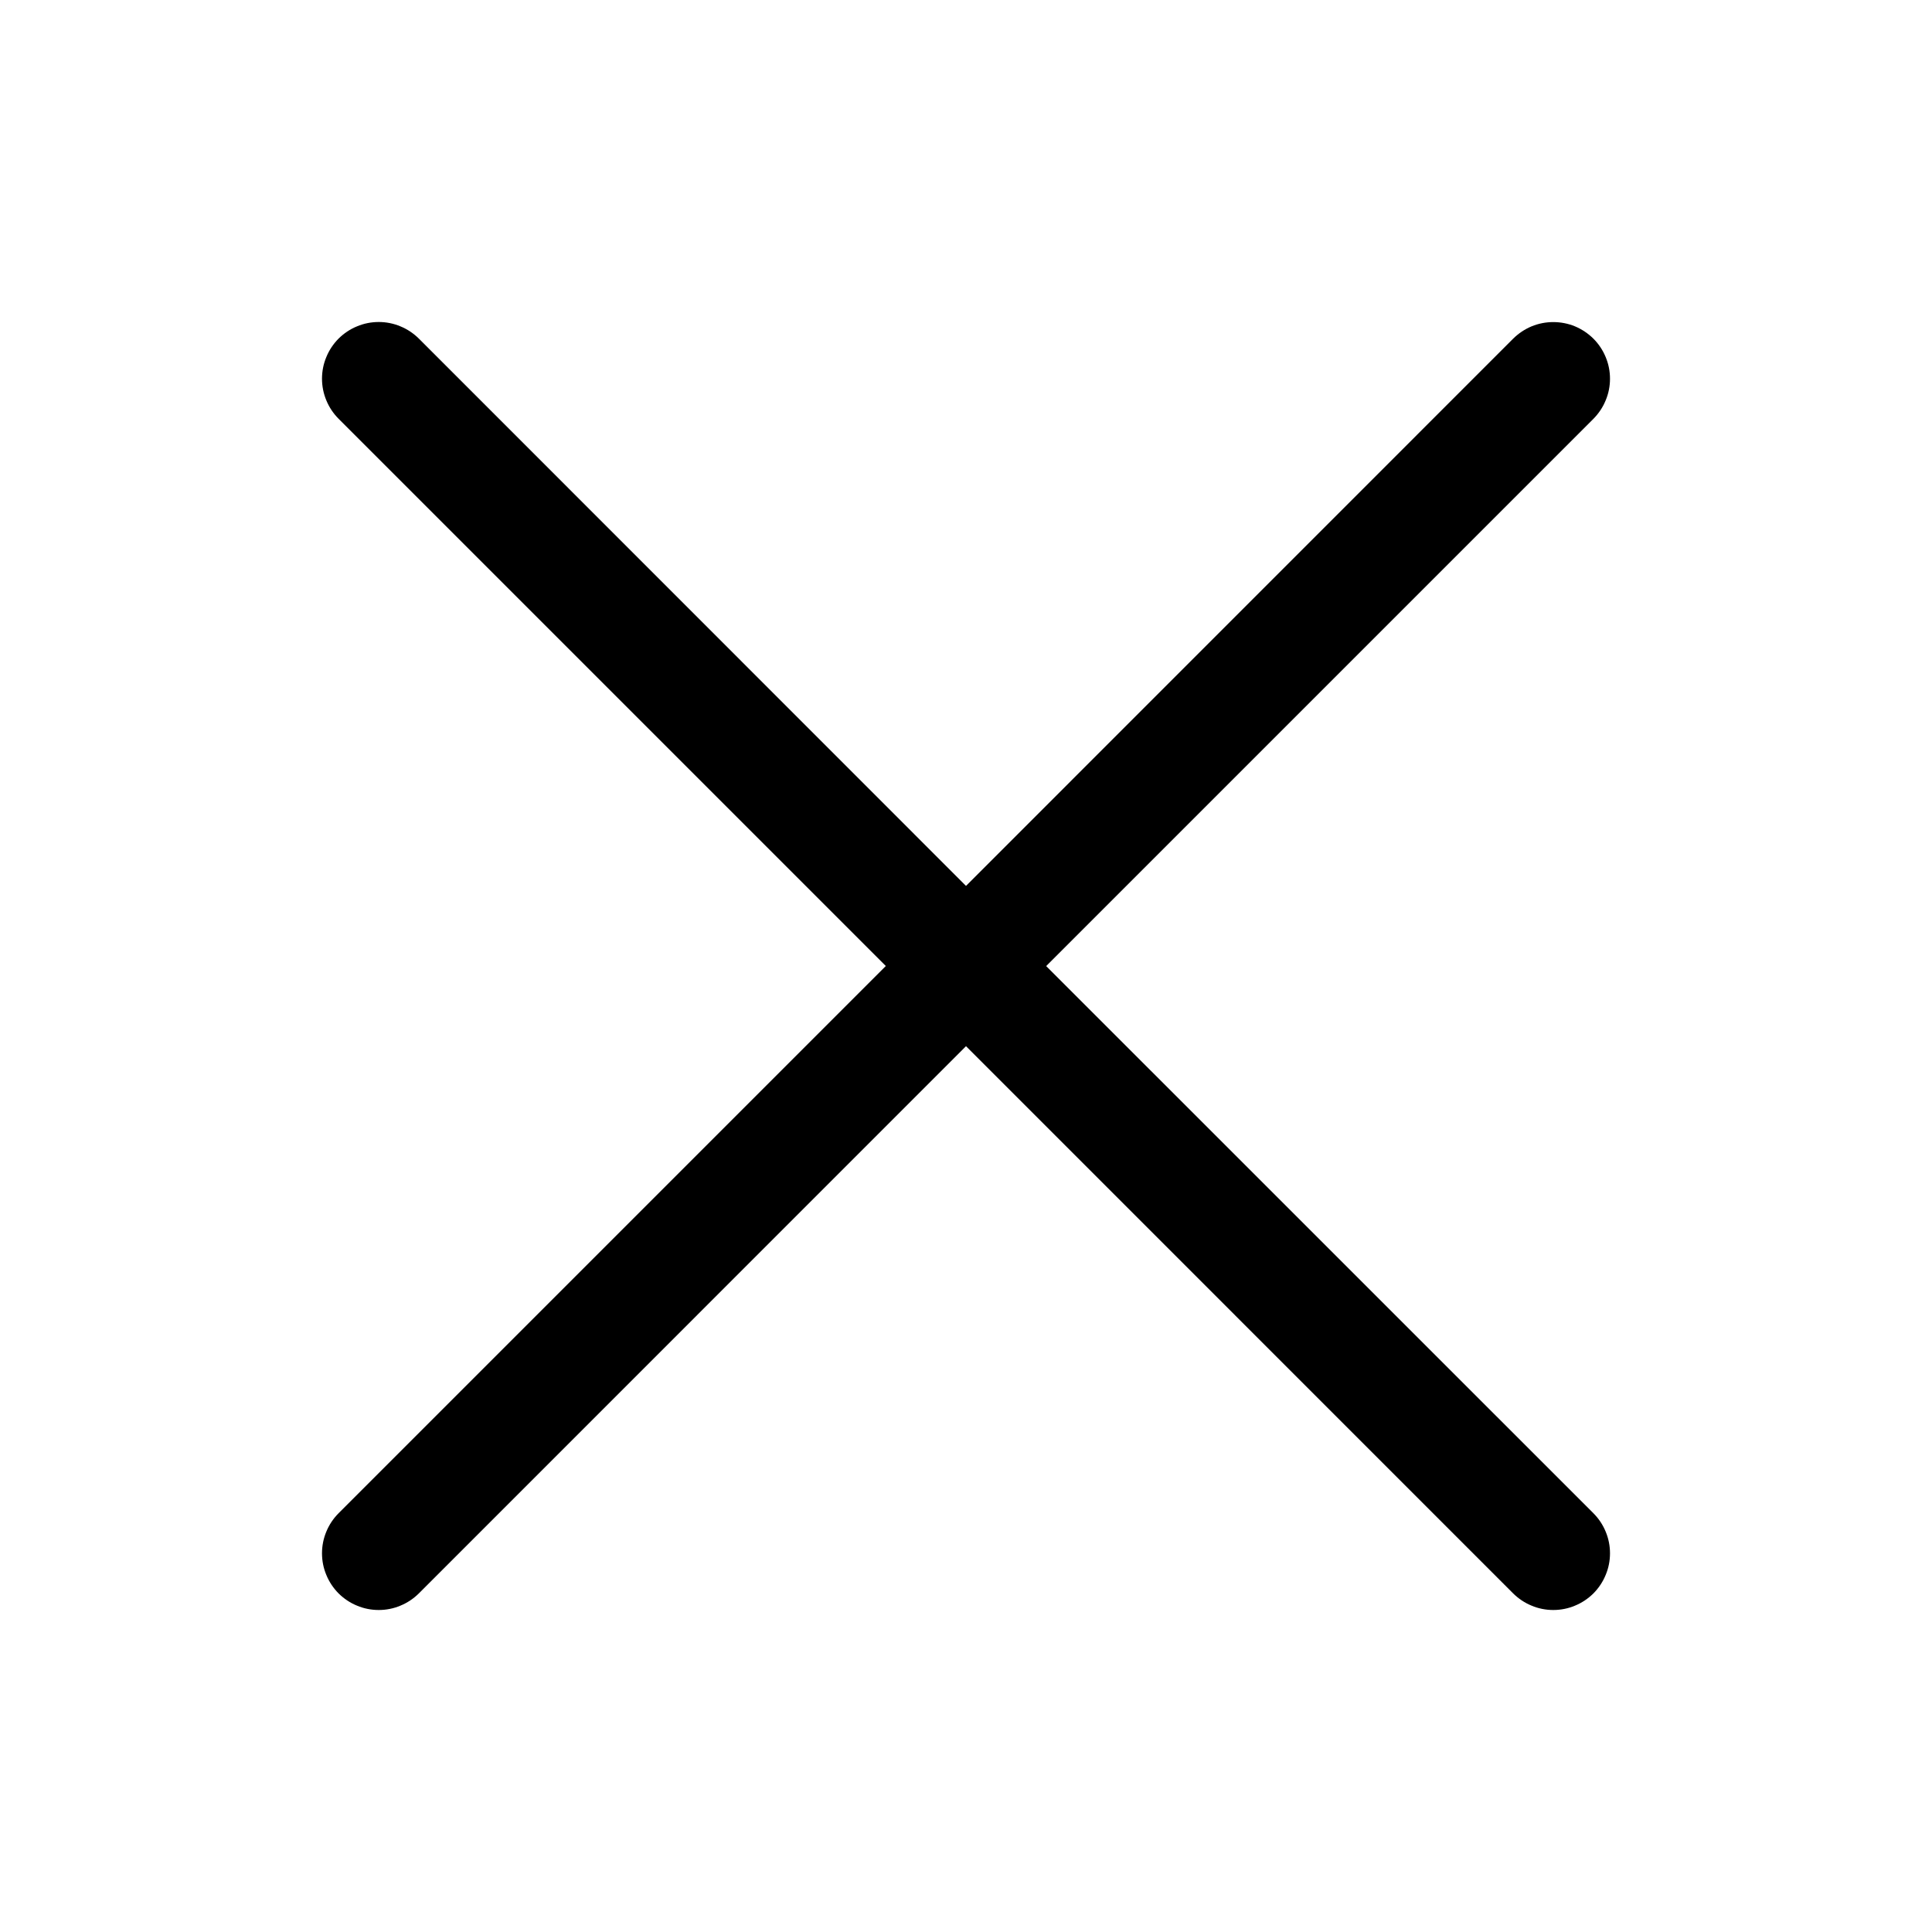 <svg xmlns="http://www.w3.org/2000/svg" width="24" height="24" viewBox="0 0 24 24" fill="none">
  <path d="M12.996 12.001L19.794 5.203C19.859 5.137 19.911 5.06 19.946 4.974C19.982 4.889 20 4.797 20 4.705C20 4.612 19.982 4.521 19.946 4.435C19.911 4.35 19.859 4.272 19.794 4.207C19.728 4.142 19.651 4.09 19.565 4.054C19.48 4.019 19.388 4.001 19.295 4.001C19.203 4.001 19.111 4.019 19.026 4.054C18.94 4.09 18.863 4.142 18.797 4.207L12 11.005L5.203 4.206C5.137 4.141 5.06 4.089 4.974 4.054C4.889 4.018 4.797 4 4.705 4C4.612 4 4.52 4.018 4.435 4.054C4.349 4.089 4.272 4.141 4.206 4.206C4.141 4.272 4.089 4.349 4.054 4.435C4.018 4.52 4 4.612 4 4.704C4 4.797 4.018 4.888 4.054 4.974C4.089 5.059 4.141 5.137 4.206 5.202L11.004 12L4.206 18.798C4.141 18.863 4.089 18.941 4.054 19.026C4.018 19.112 4 19.203 4 19.296C4 19.388 4.018 19.48 4.054 19.565C4.089 19.651 4.141 19.728 4.206 19.794C4.272 19.859 4.349 19.911 4.435 19.946C4.52 19.982 4.612 20 4.705 20C4.797 20 4.889 19.982 4.974 19.946C5.06 19.911 5.137 19.859 5.203 19.794L12 12.996L18.797 19.794C18.863 19.859 18.94 19.911 19.026 19.946C19.111 19.982 19.203 20 19.295 20C19.388 20 19.48 19.982 19.565 19.946C19.651 19.911 19.728 19.859 19.794 19.794C19.859 19.728 19.911 19.651 19.946 19.565C19.982 19.48 20 19.388 20 19.296C20 19.203 19.982 19.112 19.946 19.026C19.911 18.941 19.859 18.863 19.794 18.798L12.996 12.001Z" fill="black"/>
</svg>